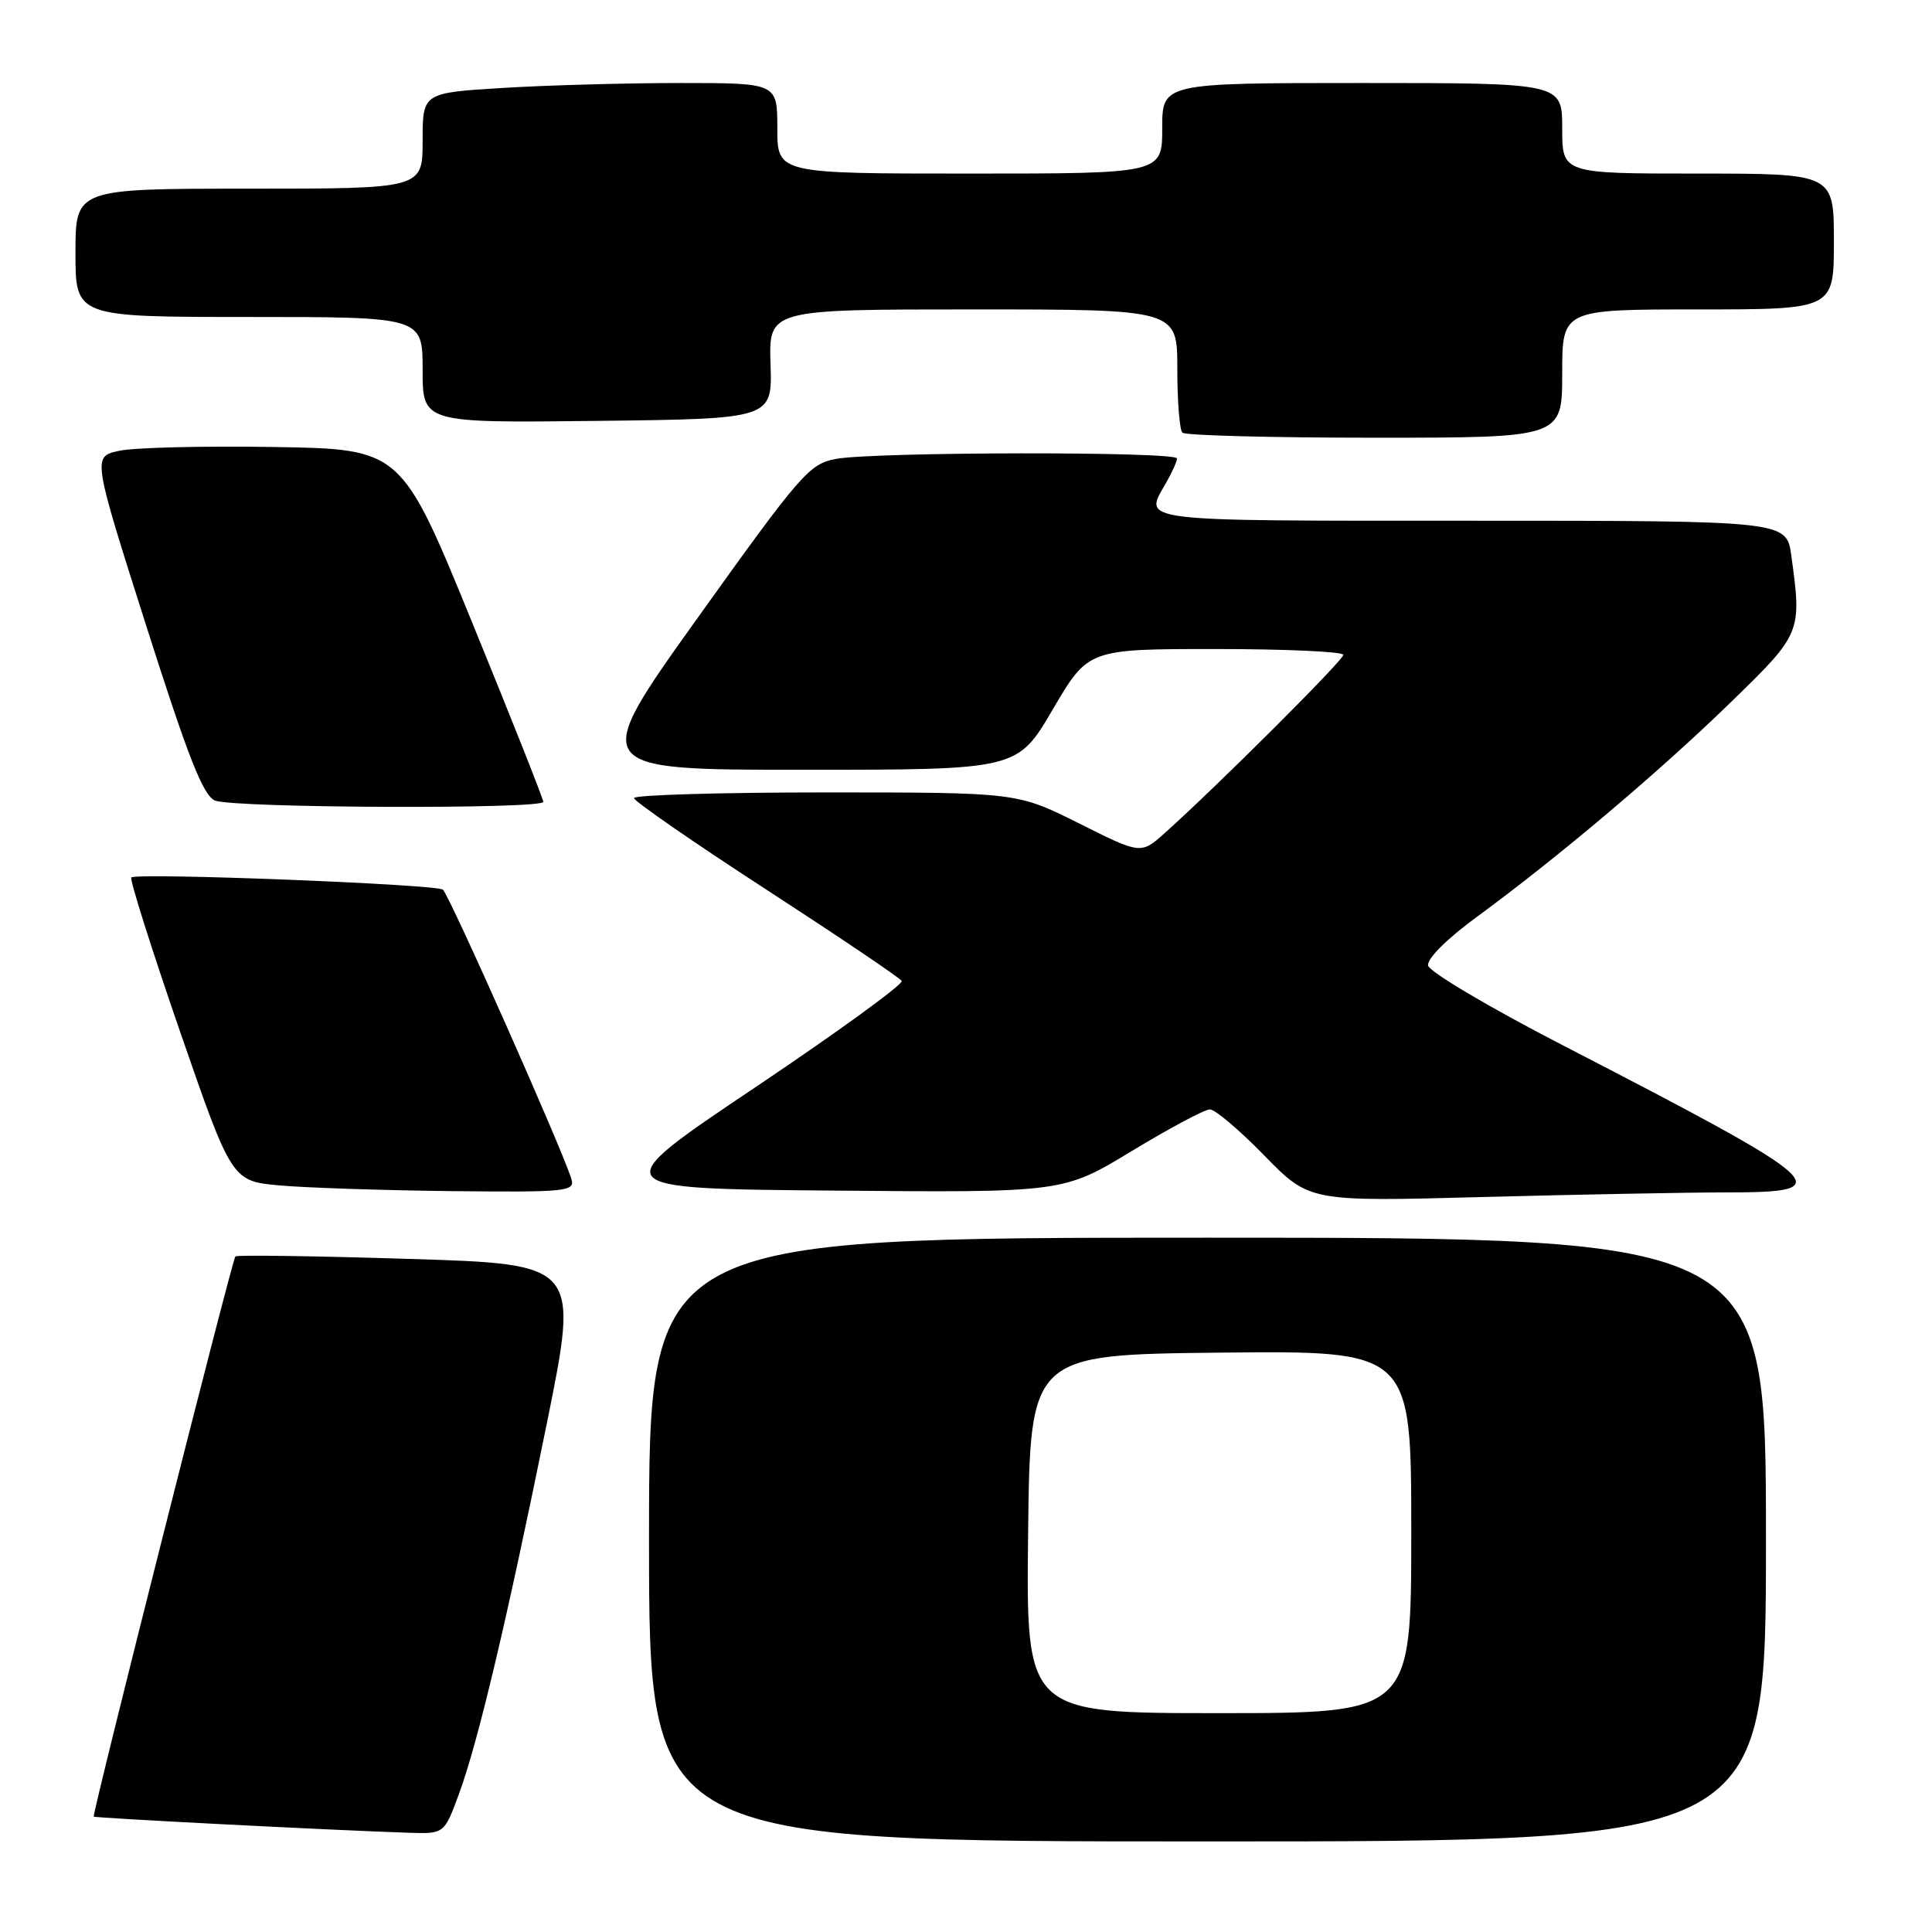 <?xml version="1.0" encoding="UTF-8" standalone="no"?>
<!DOCTYPE svg PUBLIC "-//W3C//DTD SVG 1.1//EN" "http://www.w3.org/Graphics/SVG/1.1/DTD/svg11.dtd" >
<svg xmlns="http://www.w3.org/2000/svg" xmlns:xlink="http://www.w3.org/1999/xlink" version="1.1" viewBox="0 0 256 256">
 <g >
 <path fill="currentColor"
d=" M 234.00 204.00 C 234.00 164.00 234.00 164.00 160.00 164.00 C 86.00 164.00 86.00 164.00 86.00 204.00 C 86.00 244.00 86.00 244.00 160.00 244.00 C 234.00 244.00 234.00 244.00 234.00 204.00 Z  M 60.80 237.75 C 63.32 230.94 67.18 214.65 72.48 188.50 C 76.73 167.50 76.73 167.50 54.14 166.81 C 41.72 166.42 31.39 166.28 31.19 166.48 C 30.76 166.90 12.19 240.39 12.42 240.71 C 12.57 240.90 44.31 242.53 54.18 242.85 C 58.86 243.00 58.86 243.00 60.80 237.75 Z  M 228.75 158.00 C 243.93 158.00 242.73 156.92 207.01 138.47 C 197.39 133.51 189.39 128.77 189.23 127.94 C 189.06 127.05 191.71 124.40 195.72 121.47 C 206.45 113.60 219.76 102.36 229.25 93.14 C 238.73 83.93 238.76 83.84 237.36 73.64 C 236.73 69.00 236.73 69.00 194.86 69.00 C 150.03 69.00 151.53 69.19 154.50 64.00 C 155.29 62.62 155.95 61.16 155.96 60.75 C 156.01 59.81 115.86 59.86 110.76 60.81 C 107.25 61.46 106.09 62.79 92.53 81.75 C 78.04 102.00 78.04 102.00 106.43 102.00 C 134.81 102.00 134.81 102.00 139.50 94.00 C 144.19 86.00 144.19 86.00 161.10 86.00 C 170.39 86.00 178.00 86.35 178.00 86.77 C 178.00 87.49 161.31 104.14 154.34 110.38 C 151.17 113.21 151.17 113.21 142.97 109.10 C 134.77 105.00 134.77 105.00 109.38 105.00 C 95.42 105.00 84.00 105.34 84.01 105.75 C 84.01 106.16 91.89 111.61 101.52 117.86 C 111.14 124.11 119.23 129.56 119.48 129.98 C 119.74 130.39 110.98 136.76 100.01 144.12 C 80.07 157.50 80.07 157.50 110.47 157.76 C 140.88 158.03 140.88 158.03 149.98 152.51 C 154.98 149.48 159.63 147.00 160.32 147.00 C 161.00 147.00 164.25 149.75 167.53 153.11 C 173.50 159.23 173.50 159.23 196.50 158.61 C 209.15 158.28 223.66 158.00 228.75 158.00 Z  M 75.72 156.25 C 74.61 152.51 59.49 118.47 58.68 117.88 C 57.67 117.16 18.06 115.61 17.40 116.27 C 17.16 116.51 20.05 125.66 23.83 136.61 C 30.71 156.50 30.71 156.50 37.10 157.08 C 40.62 157.39 50.86 157.73 59.87 157.83 C 75.03 157.99 76.20 157.87 75.72 156.25 Z  M 71.99 106.25 C 71.98 105.84 67.74 95.15 62.57 82.50 C 53.17 59.50 53.17 59.50 36.27 59.23 C 26.97 59.08 17.77 59.30 15.81 59.73 C 12.24 60.50 12.24 60.50 19.37 82.90 C 24.96 100.46 26.94 105.47 28.50 106.08 C 31.07 107.08 72.00 107.24 71.99 106.25 Z  M 207.00 49.50 C 207.00 41.00 207.00 41.00 225.00 41.00 C 243.00 41.00 243.00 41.00 243.00 32.00 C 243.00 23.00 243.00 23.00 225.00 23.00 C 207.00 23.00 207.00 23.00 207.00 17.00 C 207.00 11.00 207.00 11.00 180.50 11.00 C 154.00 11.00 154.00 11.00 154.00 17.00 C 154.00 23.00 154.00 23.00 128.50 23.00 C 103.00 23.00 103.00 23.00 103.00 17.00 C 103.00 11.00 103.00 11.00 90.16 11.00 C 83.09 11.00 72.52 11.29 66.66 11.65 C 56.00 12.30 56.00 12.30 56.00 18.65 C 56.00 25.00 56.00 25.00 33.00 25.00 C 10.00 25.00 10.00 25.00 10.00 33.50 C 10.00 42.00 10.00 42.00 33.00 42.00 C 56.00 42.00 56.00 42.00 56.00 49.02 C 56.00 56.04 56.00 56.04 79.17 55.77 C 102.34 55.50 102.34 55.50 102.10 48.25 C 101.87 41.00 101.87 41.00 128.93 41.00 C 156.00 41.00 156.00 41.00 156.00 48.83 C 156.00 53.14 156.30 56.97 156.67 57.33 C 157.03 57.70 168.51 58.00 182.17 58.00 C 207.00 58.00 207.00 58.00 207.00 49.50 Z  M 136.23 203.25 C 136.50 179.50 136.50 179.50 161.75 179.23 C 187.00 178.97 187.00 178.97 187.00 202.98 C 187.00 227.00 187.00 227.00 161.48 227.00 C 135.96 227.00 135.96 227.00 136.23 203.25 Z "/>
</g>
</svg>